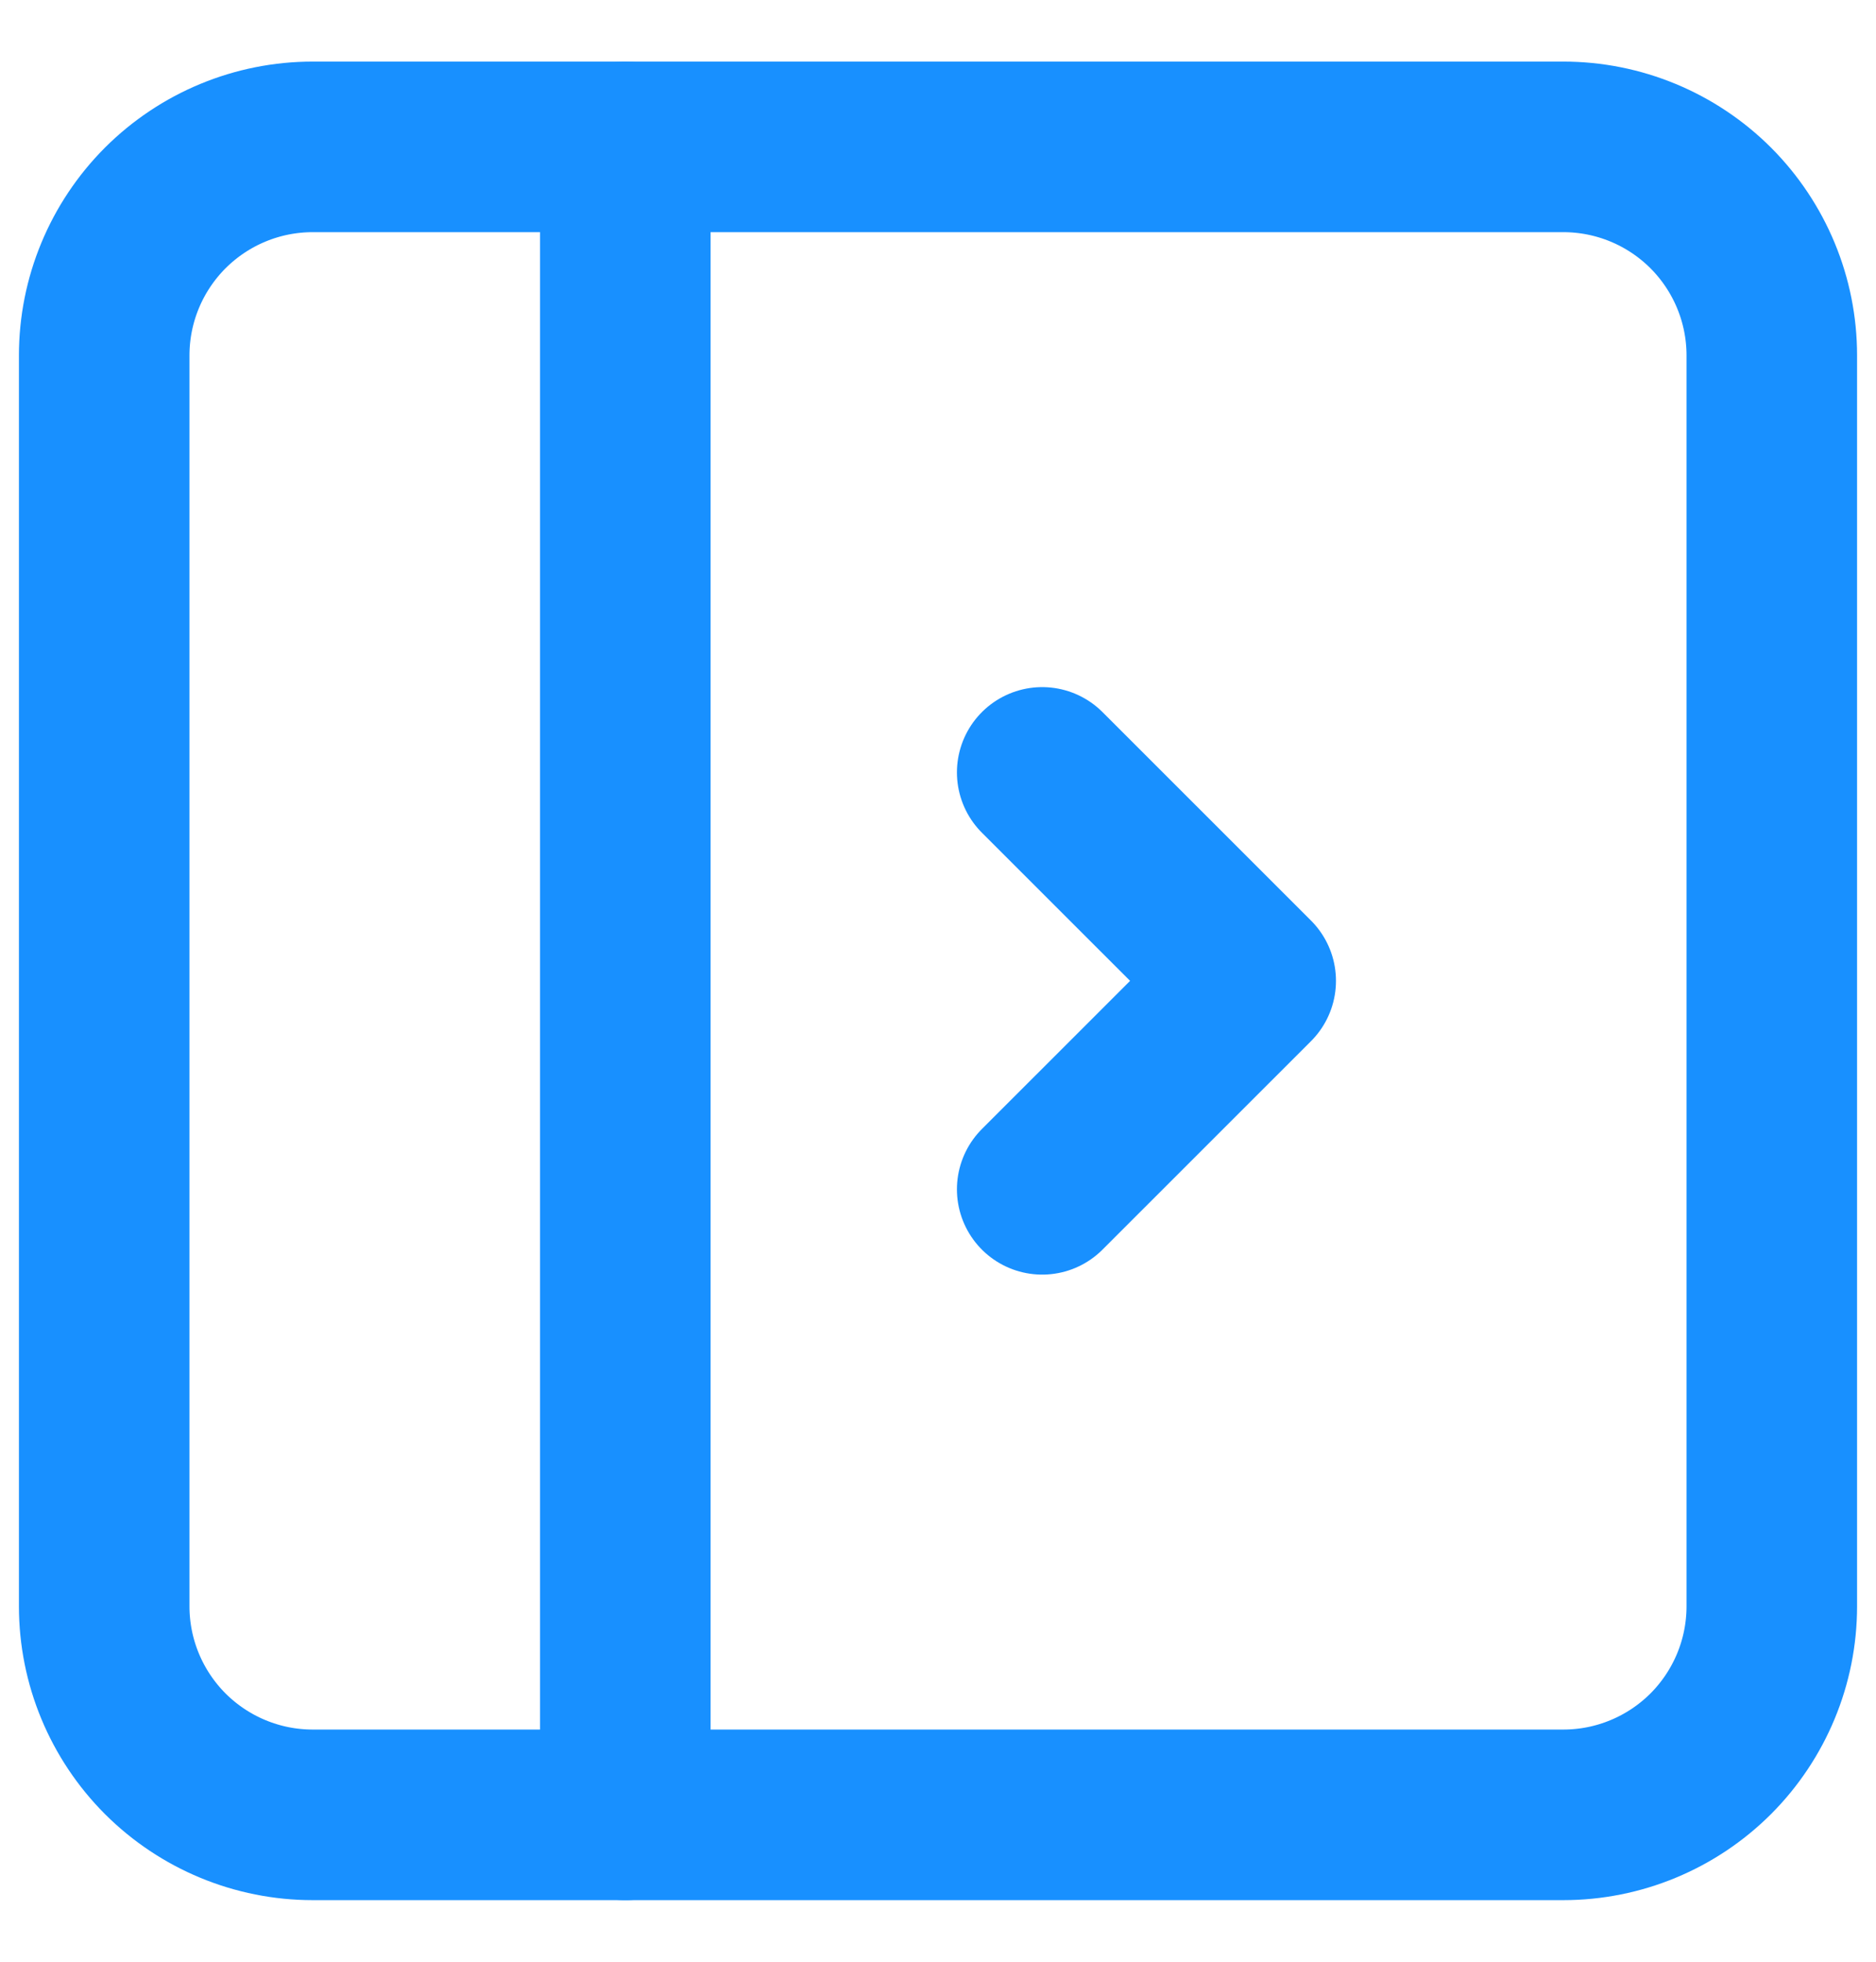 <svg width="22" height="23" viewBox="0 0 22 23" fill="none" xmlns="http://www.w3.org/2000/svg">
<g clip-path="url(#clip0_118_77369)">
<path d="M1.222 18.833C1.222 19.482 1.48 20.103 1.938 20.562C2.397 21.02 3.018 21.278 3.667 21.278H18.333C18.982 21.278 19.603 21.02 20.062 20.562C20.52 20.103 20.778 19.482 20.778 18.833V4.167C20.778 3.518 20.52 2.897 20.062 2.438C19.603 1.98 18.982 1.722 18.333 1.722H3.667C3.018 1.722 2.397 1.98 1.938 2.438C1.48 2.897 1.222 3.518 1.222 4.167V18.833Z" stroke="#1890FF" stroke-width="2" stroke-linecap="round" stroke-linejoin="round"/>
<path d="M7.333 21.278V1.722" stroke="#1890FF" stroke-width="2" stroke-linecap="round" stroke-linejoin="round"/>
<path d="M12.222 13.944L14.667 11.5L12.222 9.056" stroke="#1890FF" stroke-width="2" stroke-linecap="round" stroke-linejoin="round"/>
</g>
<defs>
<clipPath id="clip0_118_77369">
<rect width="22" height="22" fill="white" transform="matrix(1 0 0 -1 0 22.5)"/>
</clipPath>
</defs>
</svg>
